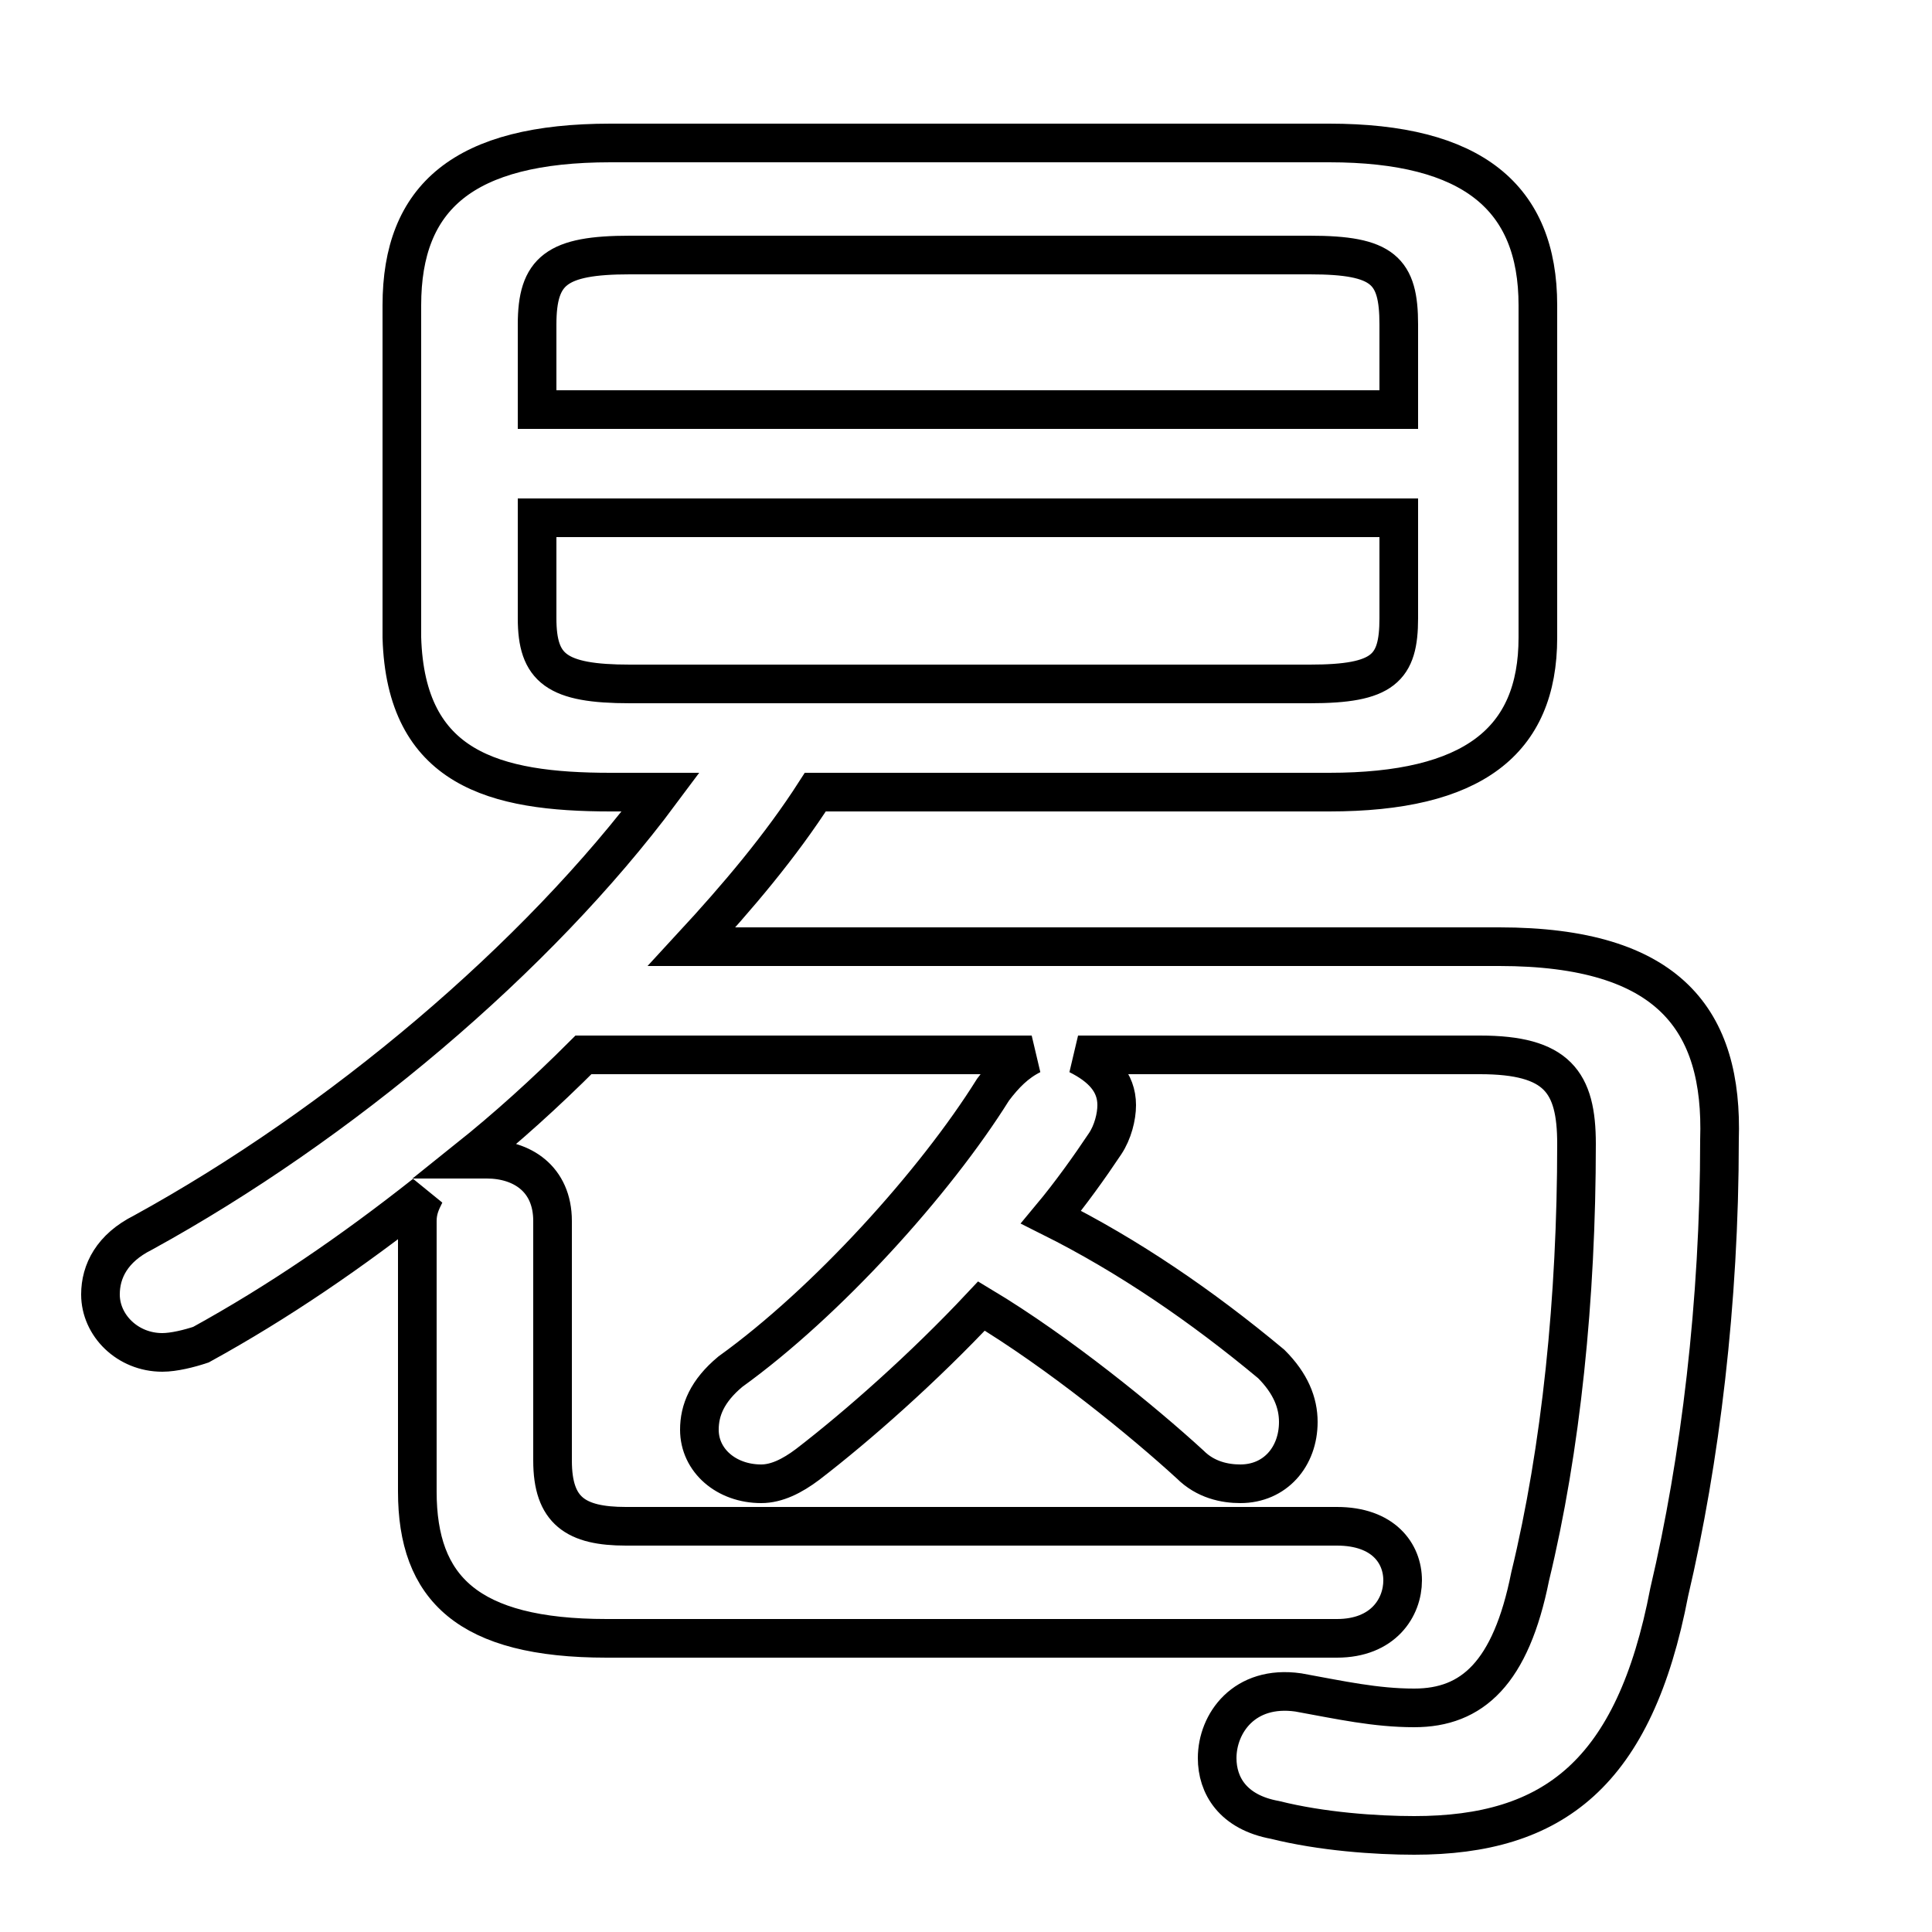 <svg xmlns="http://www.w3.org/2000/svg" viewBox="0 -44.0 50.0 50.0">
    <rect x="0" y="-44.0" width="50.0" height="50.0" fill="#808080" stroke="none"/>
    <g transform="scale(1, -1)">
        <!-- ボディの枠 -->
        <rect x="0" y="-6.0" width="50.0" height="50.0"
            stroke="white" fill="white"/>
        <!-- グリフ座標系の原点 -->
        <circle cx="0" cy="0" r="5" fill="white"/>
        <!-- グリフのアウトライン -->
        <g style="fill:none;stroke:#000000;stroke-width:1;">
<path d="M 17.1 23.5 C 13.9 19.2 8.8 14.9 3.7 12.1 C 2.9 11.7 2.6 11.1 2.6 10.5 C 2.6 9.7 3.3 9.0 4.2 9.0 C 4.5 9.0 4.9 9.1 5.2 9.2 C 7.2 10.3 9.1 11.6 11.0 13.1 C 10.9 12.9 10.8 12.7 10.8 12.4 L 10.8 5.4 C 10.8 2.9 12.1 1.6 15.7 1.6 L 34.6 1.6 C 35.8 1.6 36.3 2.4 36.3 3.1 C 36.3 3.8 35.8 4.5 34.6 4.5 L 16.2 4.5 C 14.9 4.5 14.3 4.9 14.3 6.2 L 14.3 12.4 C 14.3 13.5 13.5 14.0 12.6 14.0 C 12.4 14.0 12.2 14.0 12.1 14.0 C 13.1 14.8 14.1 15.7 15.1 16.7 L 26.7 16.7 C 26.3 16.5 26.0 16.2 25.7 15.8 C 24.2 13.4 21.4 10.3 18.9 8.5 C 18.3 8.0 18.1 7.5 18.1 7.0 C 18.1 6.2 18.8 5.6 19.7 5.6 C 20.1 5.6 20.5 5.8 20.9 6.1 C 22.2 7.1 23.9 8.6 25.4 10.2 C 27.4 9.0 29.6 7.2 30.8 6.1 C 31.2 5.7 31.7 5.6 32.1 5.6 C 33.0 5.6 33.6 6.3 33.6 7.2 C 33.6 7.7 33.4 8.2 32.9 8.7 C 31.1 10.2 29.2 11.5 27.2 12.5 C 27.7 13.1 28.2 13.8 28.6 14.4 C 28.8 14.7 28.9 15.1 28.9 15.4 C 28.9 16.0 28.5 16.4 27.9 16.7 L 38.3 16.7 C 40.3 16.7 40.8 16.0 40.8 14.4 C 40.8 10.4 40.4 6.5 39.6 3.2 C 39.1 0.7 38.1 -0.2 36.6 -0.2 C 35.6 -0.2 34.7 0.0 33.6 0.2 C 32.2 0.4 31.5 -0.6 31.5 -1.5 C 31.5 -2.2 31.9 -2.9 33.0 -3.1 C 34.2 -3.4 35.6 -3.5 36.6 -3.5 C 40.2 -3.5 42.3 -1.9 43.2 2.8 C 44.0 6.2 44.5 10.3 44.5 14.5 C 44.6 17.6 43.2 19.5 38.8 19.5 L 17.9 19.5 C 19.1 20.8 20.2 22.1 21.1 23.5 L 34.4 23.5 C 38.1 23.5 39.8 24.8 39.8 27.5 L 39.8 36.1 C 39.8 38.9 38.1 40.3 34.4 40.3 L 15.8 40.3 C 12.0 40.3 10.4 38.9 10.4 36.1 L 10.4 27.5 C 10.5 24.1 12.8 23.5 15.8 23.5 Z M 36.2 33.4 L 13.9 33.4 L 13.9 35.6 C 13.9 37.0 14.4 37.4 16.3 37.4 L 33.9 37.4 C 35.8 37.4 36.2 37.0 36.2 35.6 Z M 16.3 26.3 C 14.4 26.3 13.9 26.7 13.9 28.0 L 13.9 30.6 L 36.2 30.6 L 36.2 28.0 C 36.2 26.7 35.8 26.3 33.9 26.3 Z"/>
</g>
</g>
</svg>